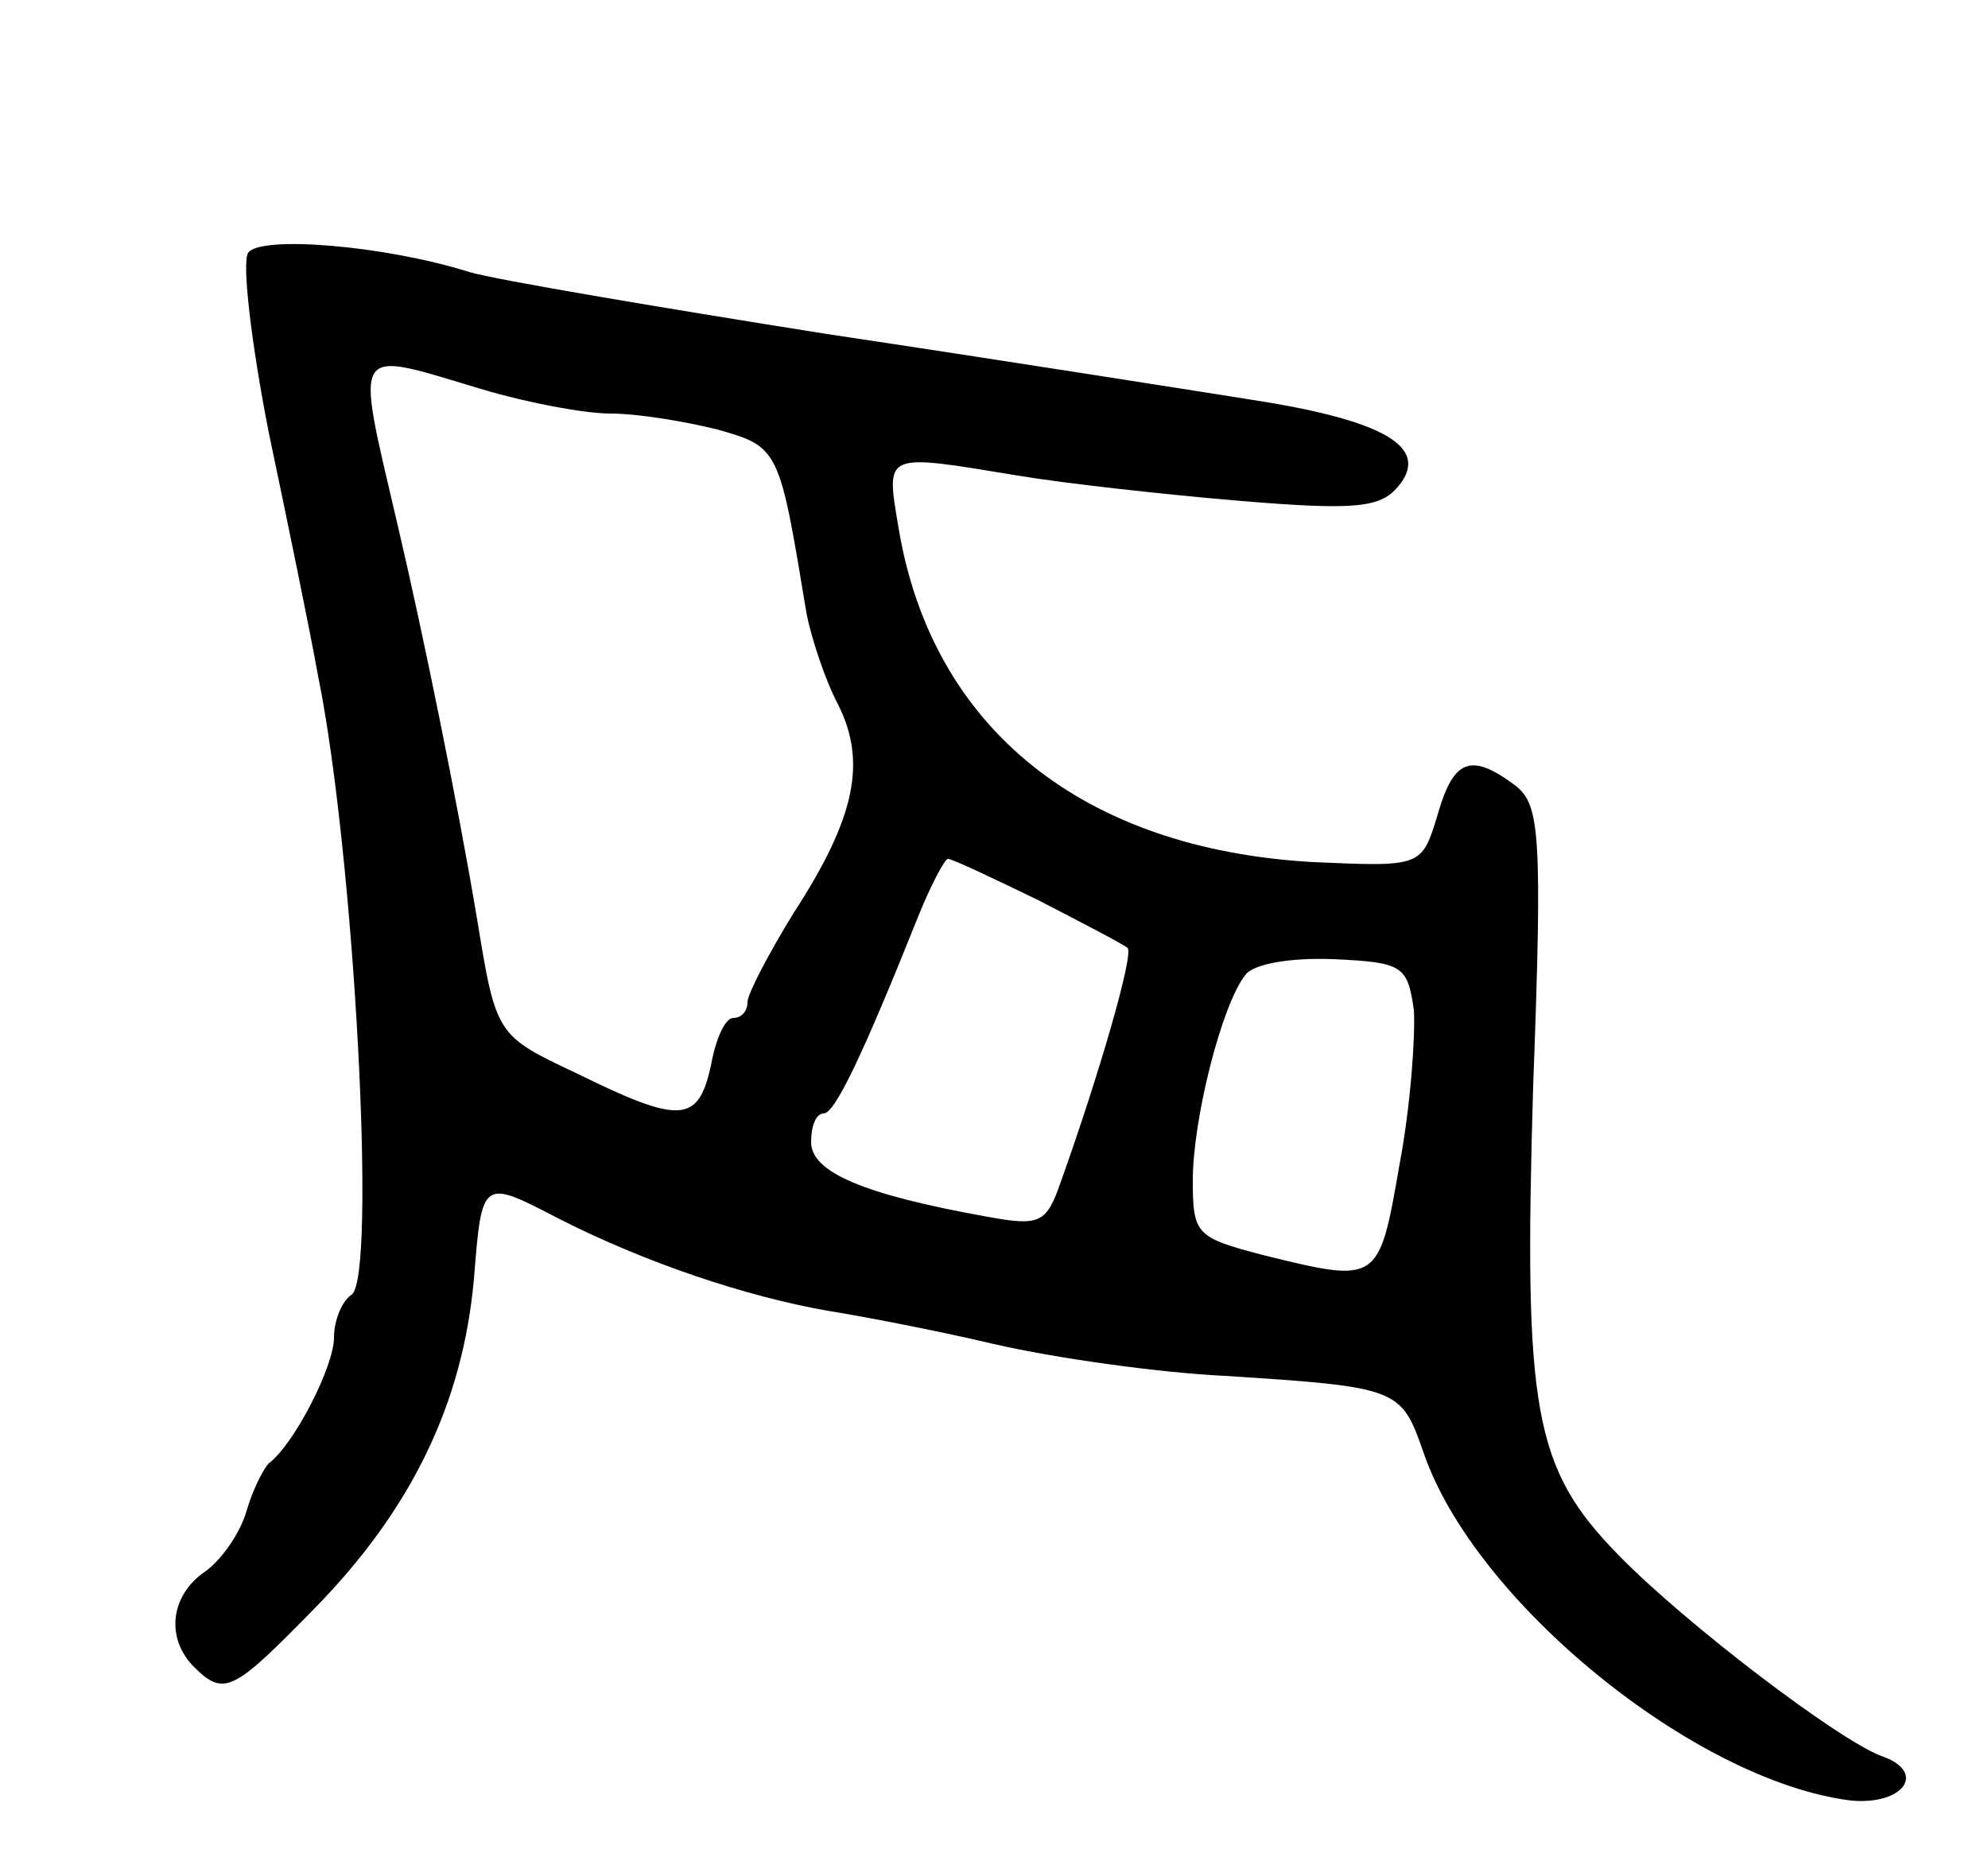 <svg version="1.0" xmlns="http://www.w3.org/2000/svg"
 width="125pt" height="117pt" viewBox="0 0 125 117"
 preserveAspectRatio="xMidYMid meet">
<g transform="translate(0,117) scale(0.1,-0.1)"
fill="#000000" stroke="none">
<path d="M156 1011 c-4 -6 2 -57 13 -113 12 -57 26 -125 31 -153 23 -113 37
-379 21 -389 -6 -4 -11 -16 -11 -27 0 -18 -25 -67 -41 -79 -3 -3 -10 -16 -14
-30 -4 -14 -16 -31 -26 -38 -22 -15 -25 -42 -7 -60 19 -19 25 -15 75 36 62 63
94 130 101 208 5 63 5 63 53 38 55 -28 118 -49 169 -58 19 -3 67 -12 105 -21
39 -9 104 -18 145 -20 110 -7 111 -8 125 -48 32 -94 171 -207 269 -219 33 -3
48 18 19 28 -27 10 -123 83 -165 126 -54 55 -60 91 -54 295 6 160 4 177 -11
189 -28 21 -39 17 -49 -18 -10 -33 -10 -33 -78 -30 -145 8 -240 84 -261 210
-8 48 -10 47 75 33 30 -5 93 -12 141 -16 72 -6 87 -4 98 9 21 25 -9 42 -94 55
-38 6 -158 25 -265 41 -107 17 -208 34 -225 39 -54 17 -132 23 -139 12z m148
-86 c27 -8 63 -15 80 -15 17 0 47 -5 67 -10 39 -11 39 -12 56 -115 3 -16 12
-43 20 -58 18 -36 11 -71 -28 -131 -16 -26 -29 -51 -29 -56 0 -6 -4 -10 -9
-10 -5 0 -11 -13 -14 -30 -8 -36 -19 -37 -84 -5 -51 24 -51 24 -63 97 -12 72
-34 180 -50 248 -27 116 -30 110 54 85z m349 -321 c29 -15 54 -28 56 -30 4 -4
-18 -80 -42 -147 -9 -26 -13 -28 -46 -22 -78 14 -111 28 -111 47 0 10 3 18 8
18 7 0 25 38 59 123 8 20 17 37 19 37 3 0 28 -12 57 -26z m236 -69 c1 -16 -2
-60 -9 -97 -13 -75 -13 -75 -86 -57 -42 11 -44 13 -44 47 0 38 18 110 33 129
5 7 28 11 55 10 44 -2 47 -4 51 -32z"/>
</g>
</svg>
